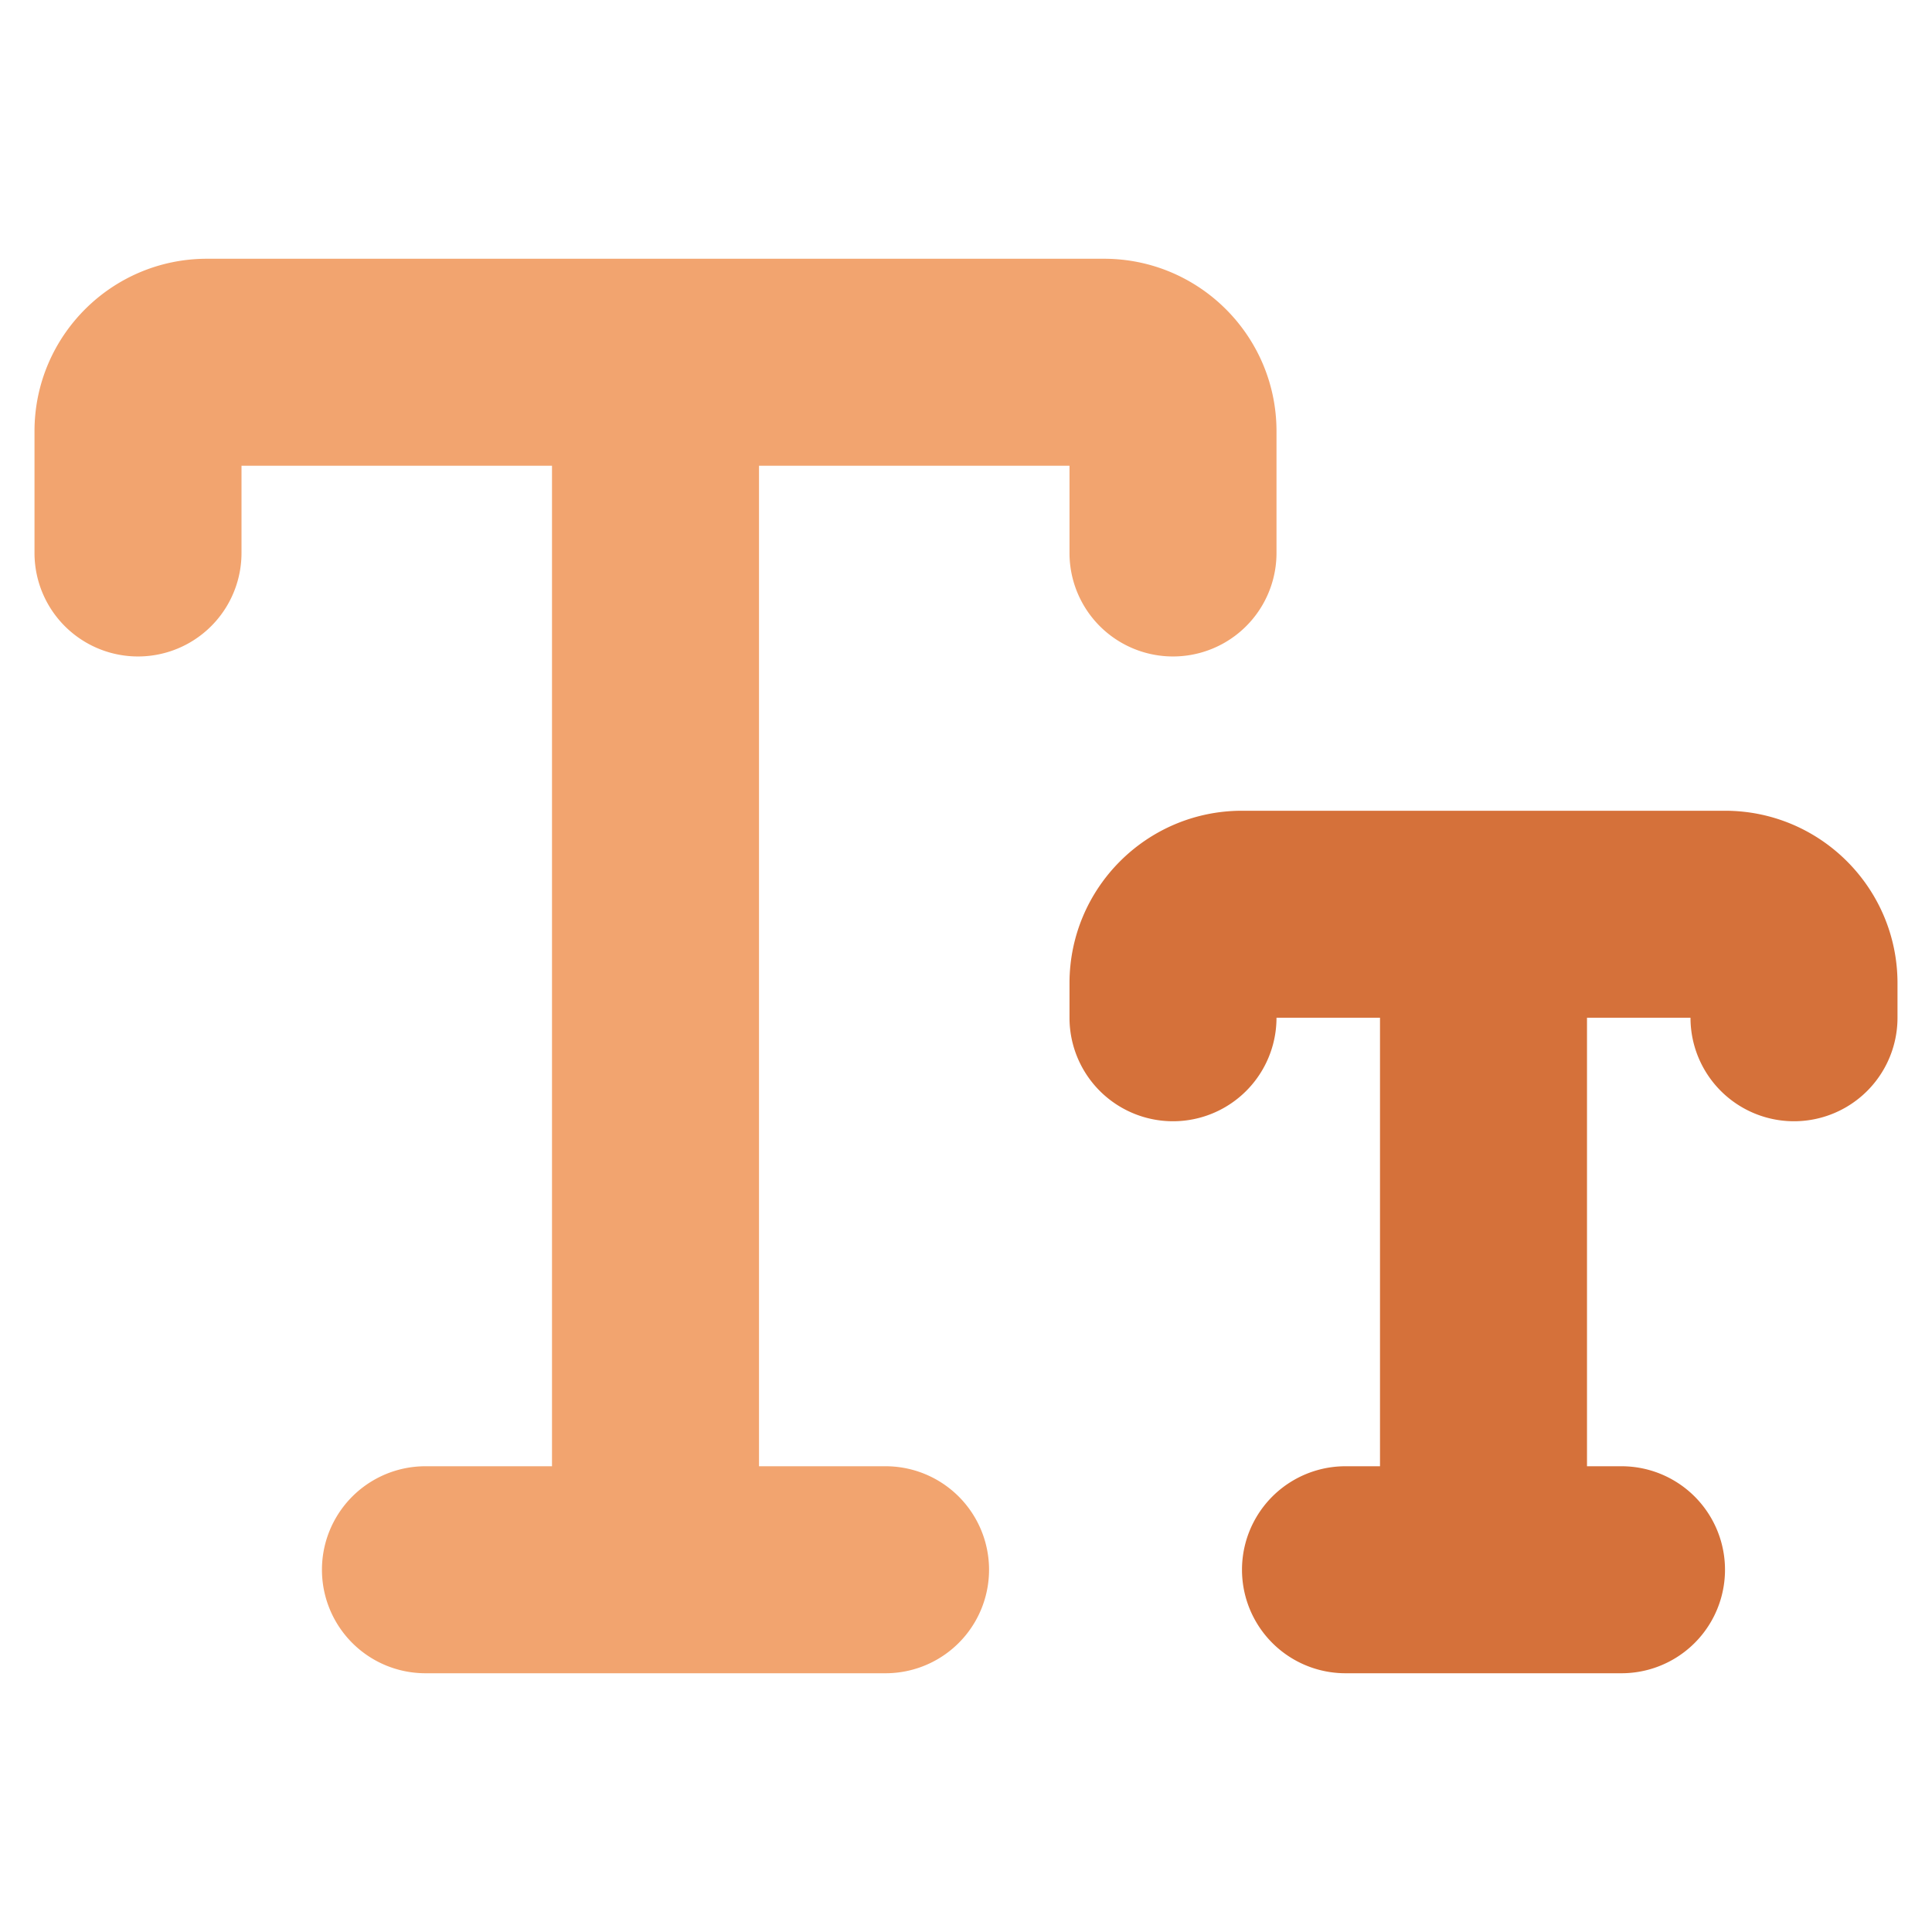 <svg xmlns="http://www.w3.org/2000/svg" fill="none" viewBox="0 0 14 14"><g id="small-caps"><path id="Union" fill="#d5713a" fill-rule="evenodd" d="M7.75 7.125c0-.69.56-1.25 1.25-1.25h3.5c.69 0 1.25.56 1.25 1.25v.25a.75.75 0 0 1-1.5 0h-.75l0 3.25h.25a.75.75 0 0 1 0 1.5h-2a.75.75 0 0 1 0-1.5H10l0-3.25h-.75a.75.75 0 0 1-1.5 0v-.25Z" clip-rule="evenodd"></path><path id="Union_2" fill="#f2a46f" fill-rule="evenodd" d="M.25 3.125c0-.69.56-1.25 1.25-1.25H8c.69 0 1.25.56 1.25 1.25v.882a.75.75 0 0 1-1.5 0v-.632H5.5l0 7.25h.917a.75.75 0 0 1 0 1.5H3.083a.75.75 0 0 1 0-1.5H4l0-7.25H1.75v.632a.75.75 0 0 1-1.5 0v-.882Z" clip-rule="evenodd"></path></g></svg>
